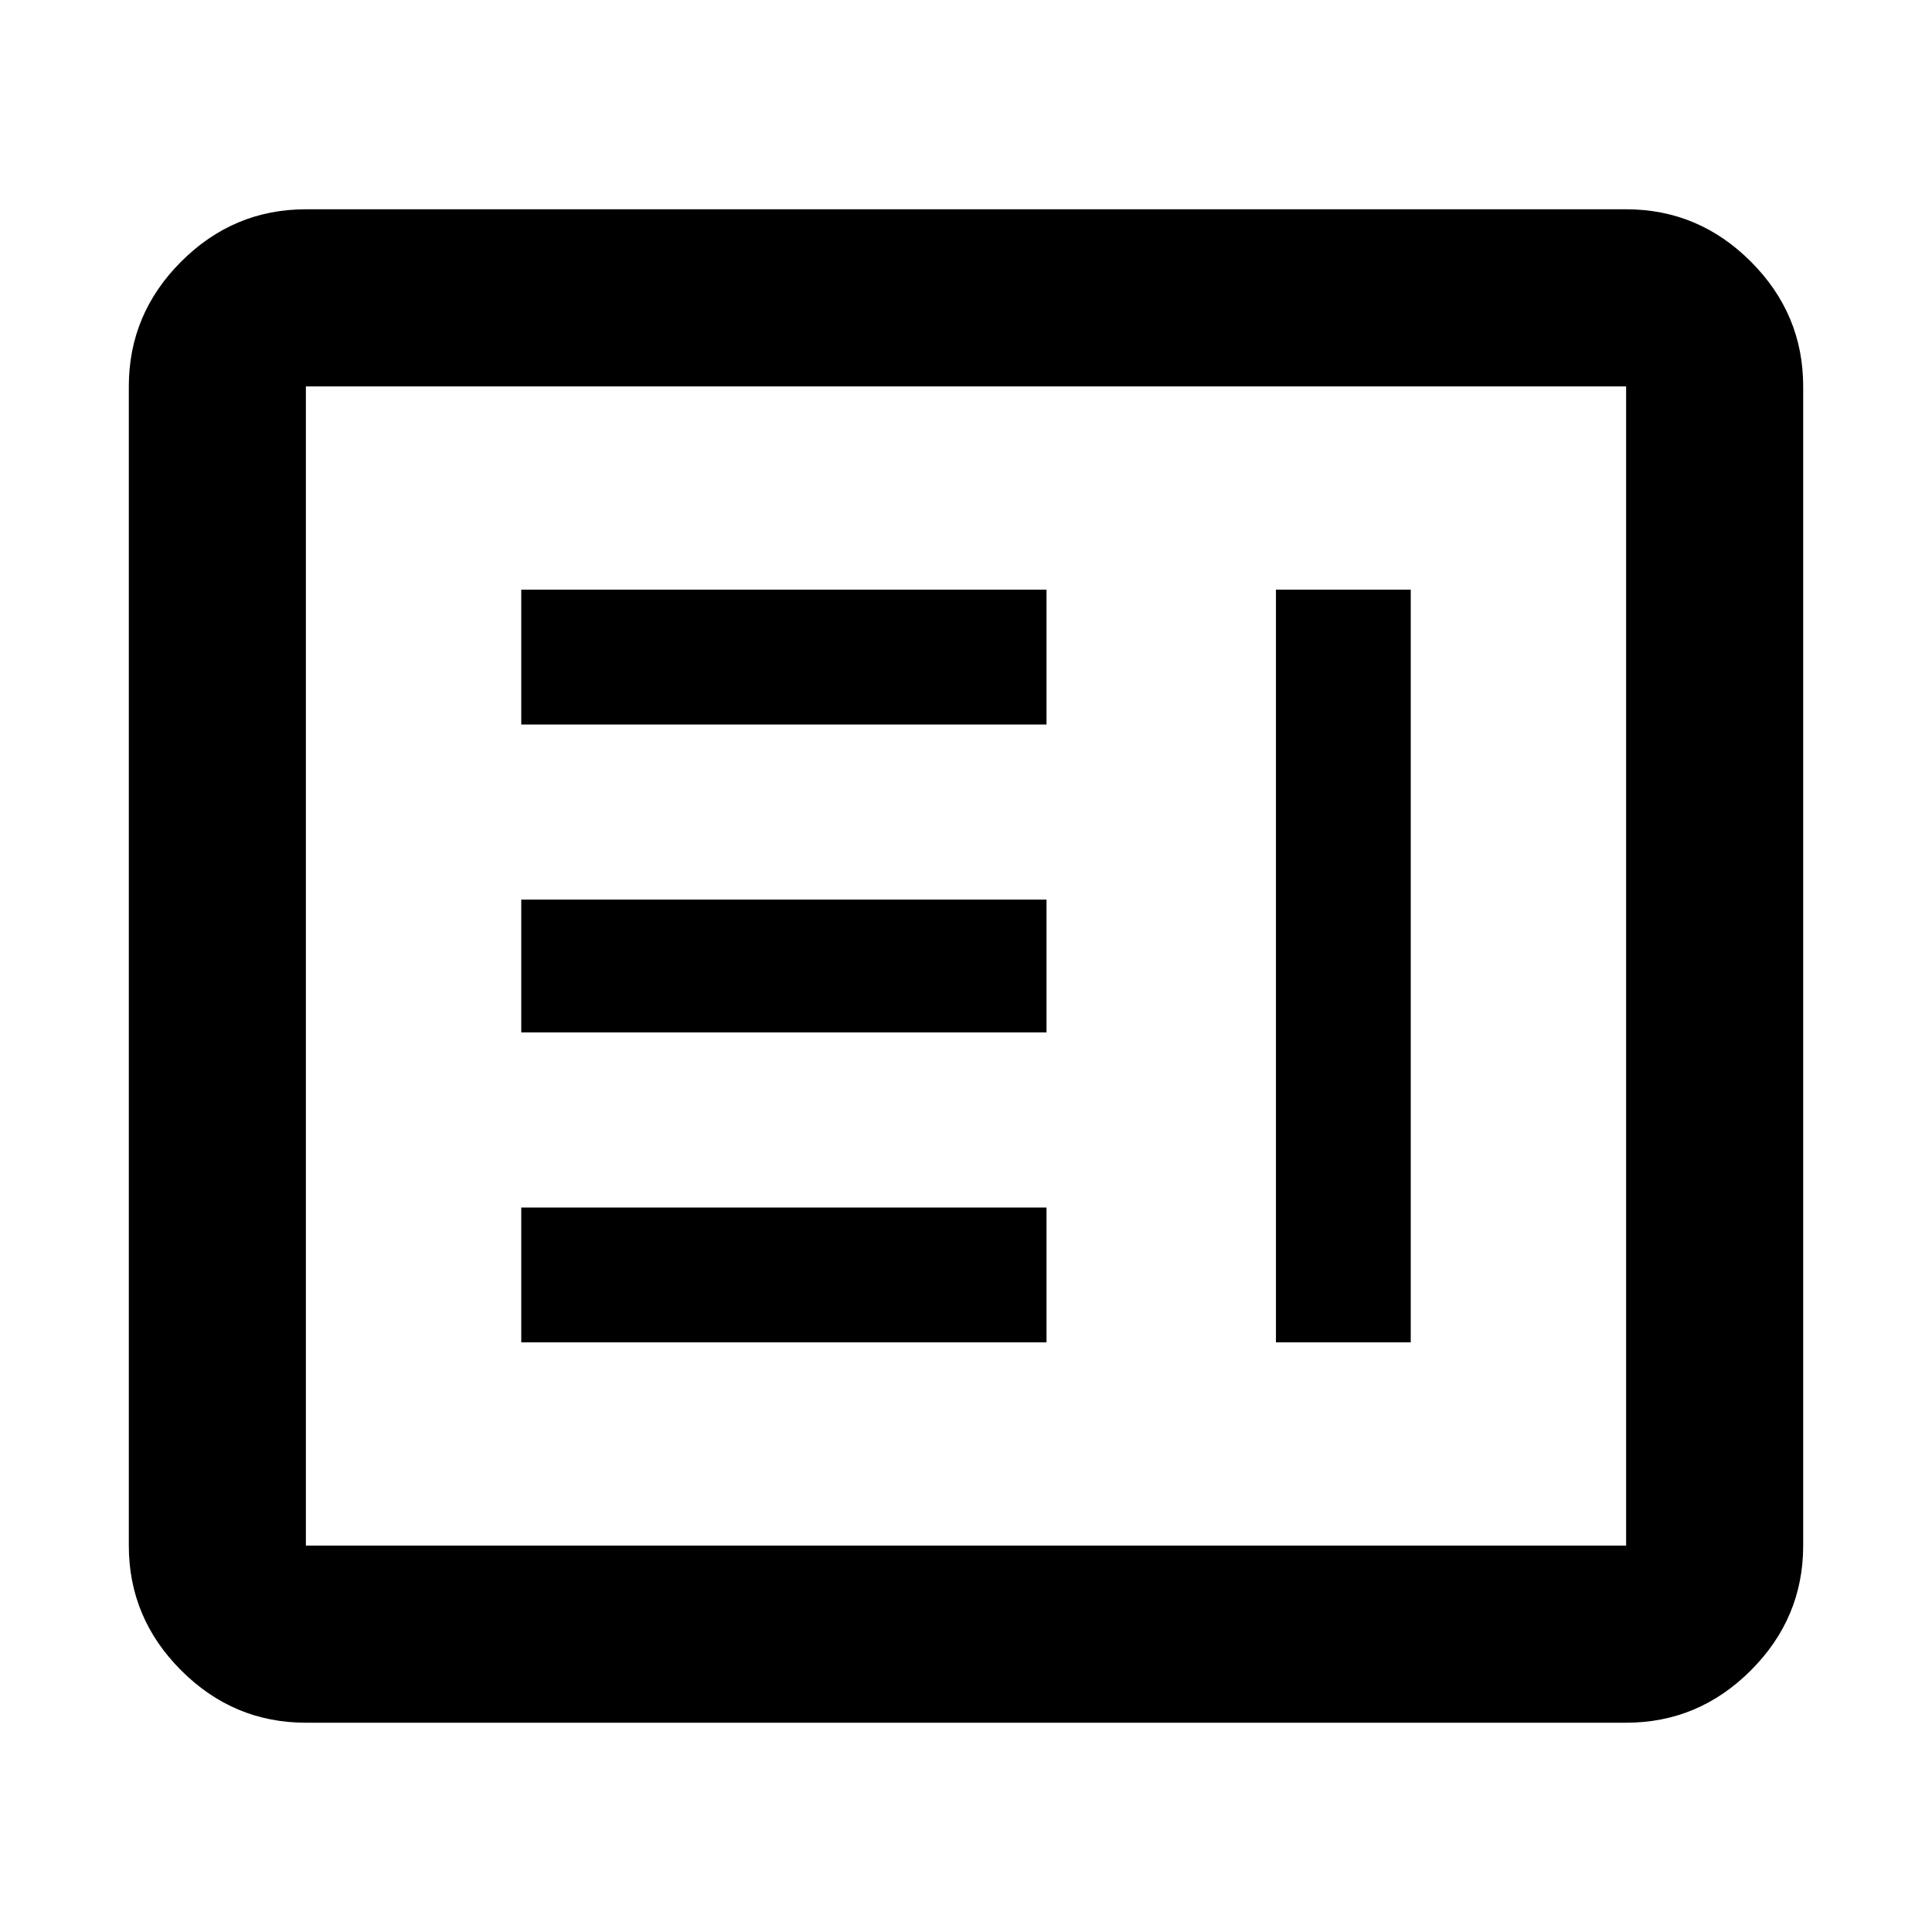 <svg xmlns="http://www.w3.org/2000/svg" height="40" width="40"><path d="M6.333 35.667Q4.833 35.667 3.75 34.583Q2.667 33.5 2.667 32V8Q2.667 6.5 3.75 5.417Q4.833 4.333 6.333 4.333H33.667Q35.167 4.333 36.25 5.417Q37.333 6.5 37.333 8V32Q37.333 33.5 36.25 34.583Q35.167 35.667 33.667 35.667ZM6.333 32H33.667Q33.667 32 33.667 32Q33.667 32 33.667 32V8Q33.667 8 33.667 8Q33.667 8 33.667 8H6.333Q6.333 8 6.333 8Q6.333 8 6.333 8V32Q6.333 32 6.333 32Q6.333 32 6.333 32ZM10.792 15V12.208H21.667V15ZM10.792 21.375V18.625H21.667V21.375ZM10.792 27.792V25H21.667V27.792ZM26.417 27.792V12.208H29.208V27.792Z"/></svg>